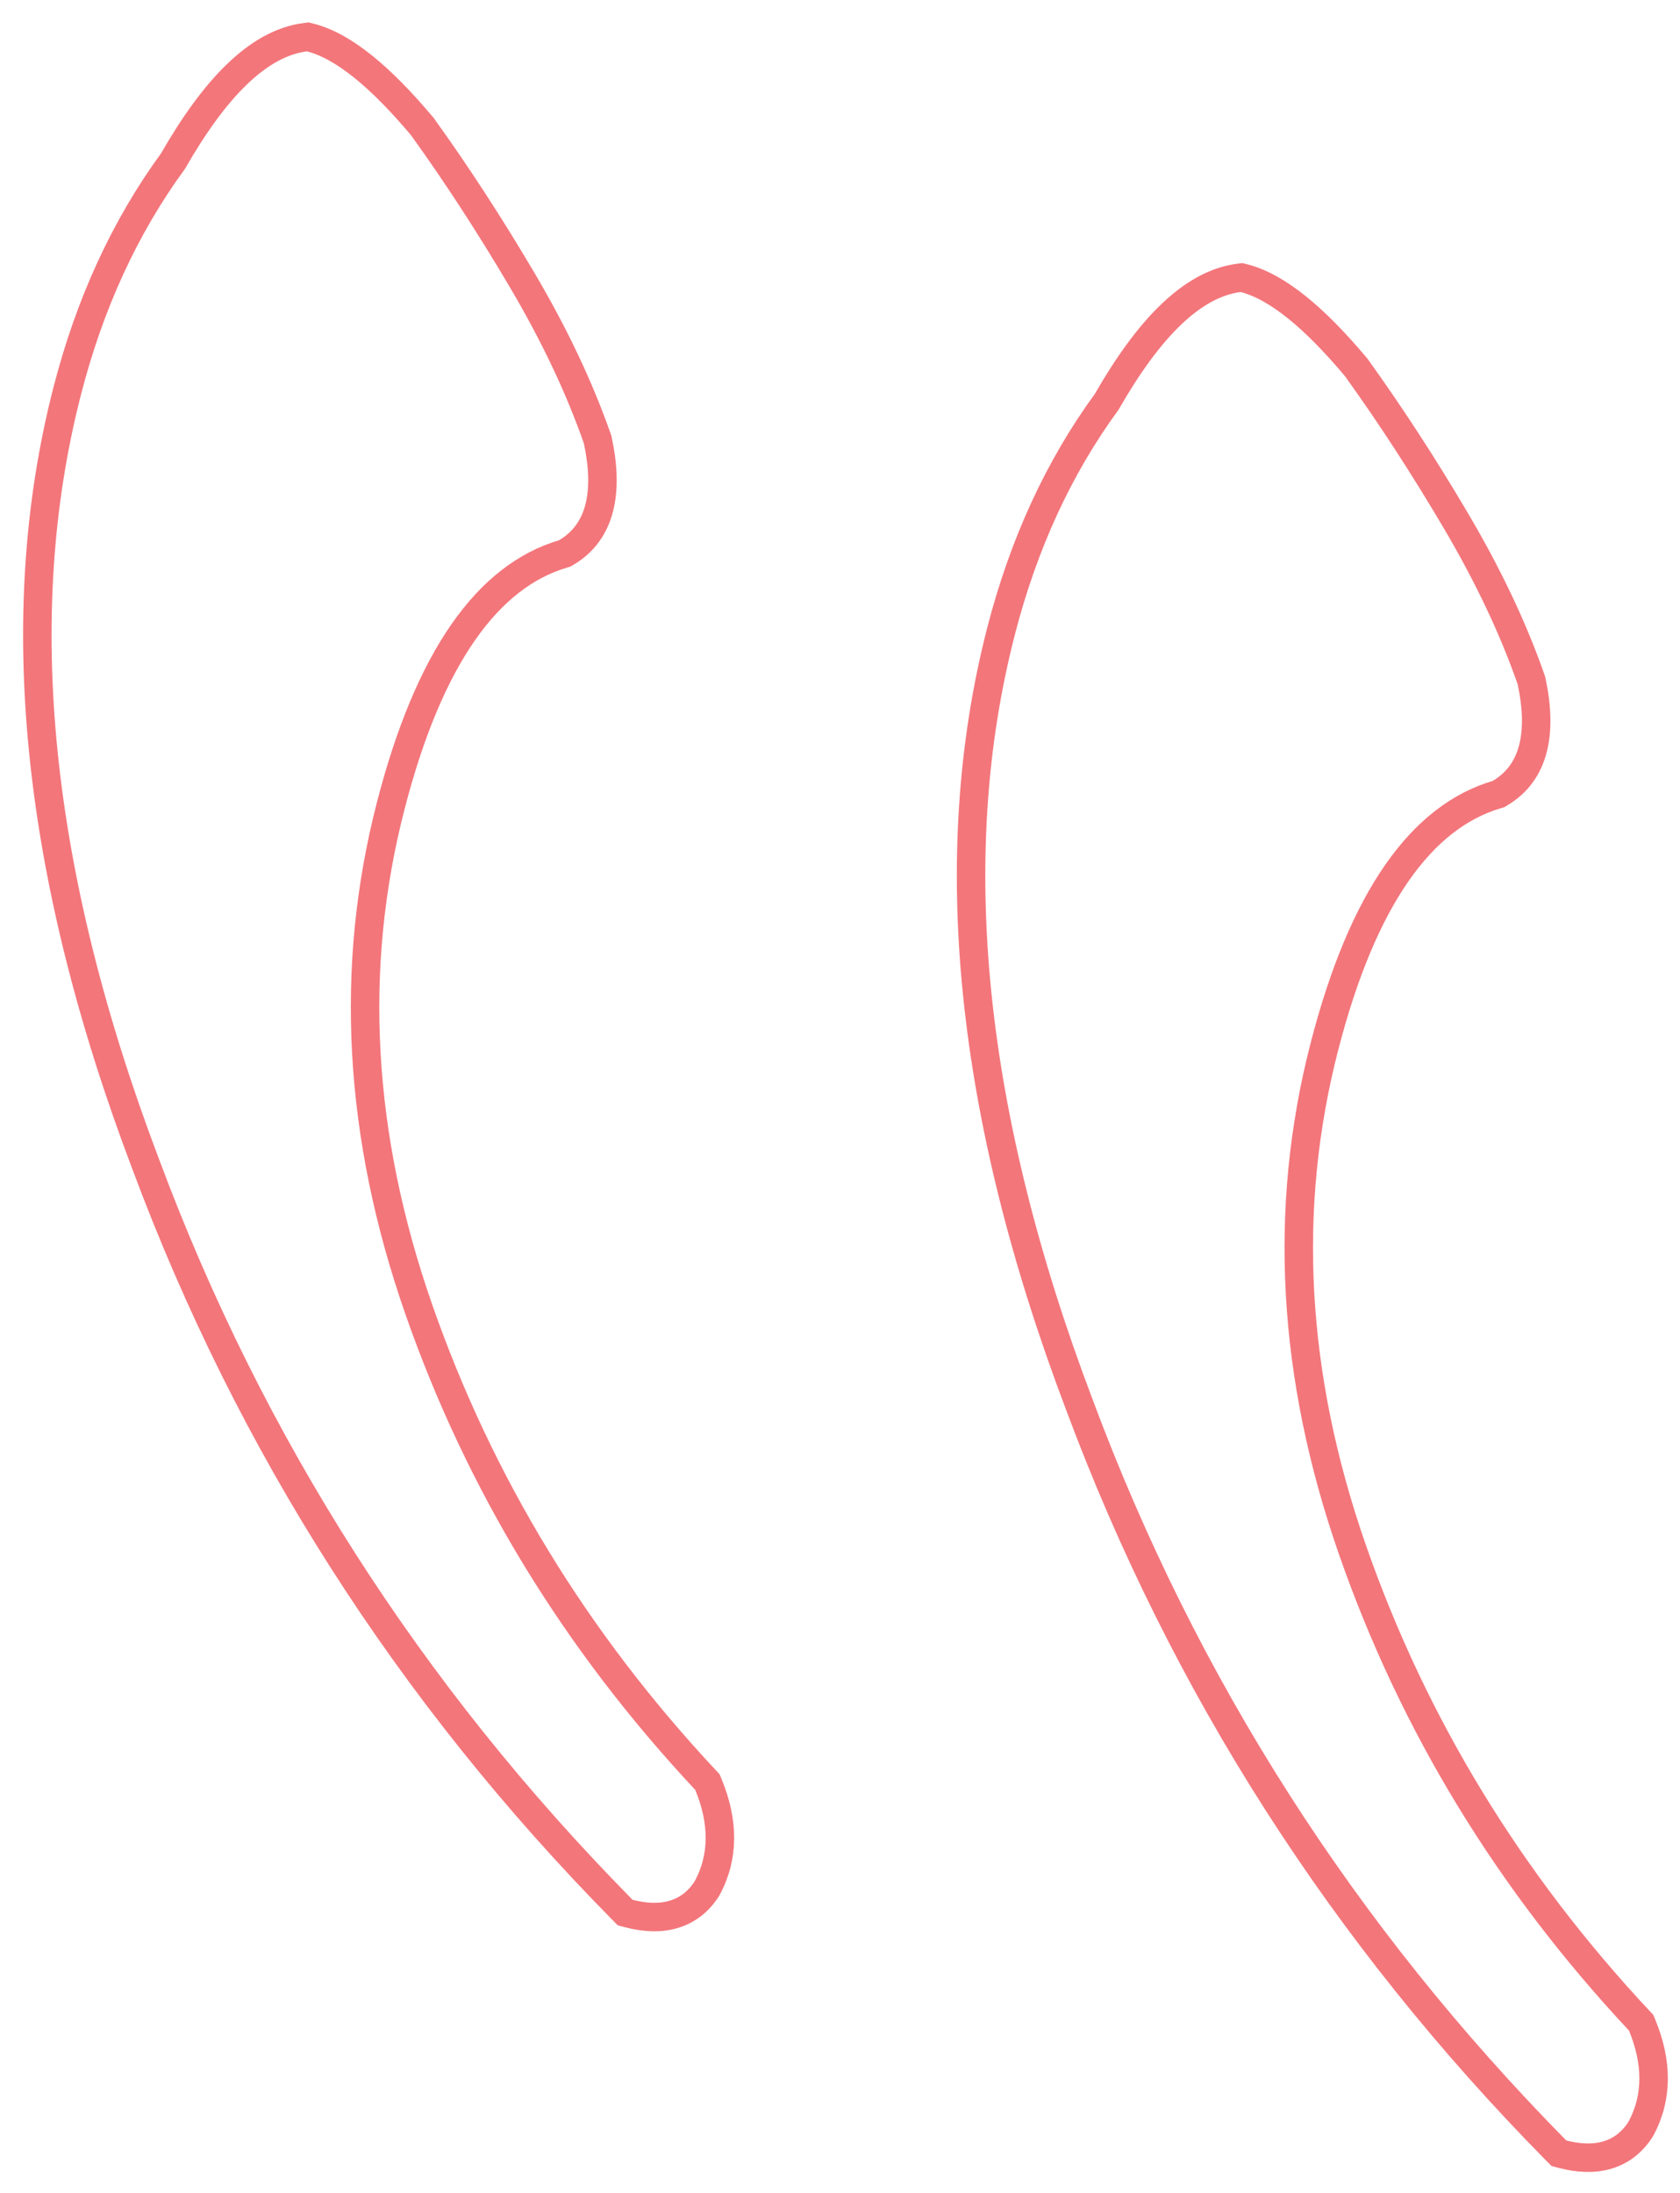 <svg xmlns="http://www.w3.org/2000/svg" width="59" height="77"
    viewBox="0 0 59 77" fill="none">
    <path opacity="0.6"
        d="M43.506 9.758L43.601 9.746L43.695 9.77C44.866 10.072 46.175 11.171 47.617 12.888L47.629 12.902L47.64 12.918C48.834 14.578 49.995 16.363 51.122 18.273C52.256 20.194
53.14 22.057 53.77 23.861L53.78 23.891L53.787 23.921C54.167 25.692 53.912 27.123 52.677 27.852L52.624 27.884L52.565 27.901C49.93 28.682 47.861 31.514 46.509 36.761C45.045 42.441 45.37 48.327
47.501 54.433C49.637 60.555 52.993 66.063 57.573 70.962L57.635 71.028L57.67 71.112C58.209 72.419 58.222 73.652 57.624 74.754L57.615 74.771L57.604 74.787C57.322 75.223 56.935 75.529 56.448 75.674C55.971
75.815 55.441 75.79 54.882 75.646L54.748 75.611L54.65 75.513C47.16 67.913 41.577 59.182 37.906 49.325C34.05 39.154 33.113 30.093 35.155 22.167C35.944 19.105 37.18 16.416 38.867 14.108C39.61
12.811 40.356 11.788 41.112 11.06C41.872 10.328 42.67 9.866 43.506 9.758ZM10.715 1.307L10.81 1.295L10.903 1.319C12.075 1.621 13.384 2.72 14.826 4.438L14.838 4.452L14.848 4.467C16.043
6.127 17.204 7.912 18.331 9.822C19.465 11.743 20.349 13.607 20.979 15.411L20.989 15.44L20.995 15.471C21.375 17.242 21.121 18.673 19.886 19.402L19.833 19.433L19.774 19.451C17.139 20.232
15.07 23.063 13.718 28.31C12.254 33.99 12.579 39.877 14.709 45.983C16.846 52.104 20.202 57.613 24.782 62.511L24.844 62.578L24.879 62.662C25.418 63.969 25.431 65.202 24.833 66.304L24.823 66.32L24.813
66.337C24.531 66.773 24.144 67.079 23.656 67.223C23.18 67.365 22.65 67.339 22.09 67.195L21.956 67.16L21.859 67.062C14.369 59.462 8.786 50.732 5.115 40.874C1.259 30.703 0.321 21.642
2.364 13.716C3.153 10.654 4.389 7.965 6.076 5.657C6.819 4.36 7.565 3.337 8.321 2.609C9.08 1.877 9.878 1.415 10.715 1.307Z"
        stroke="#eb1c23a1" />
</svg>